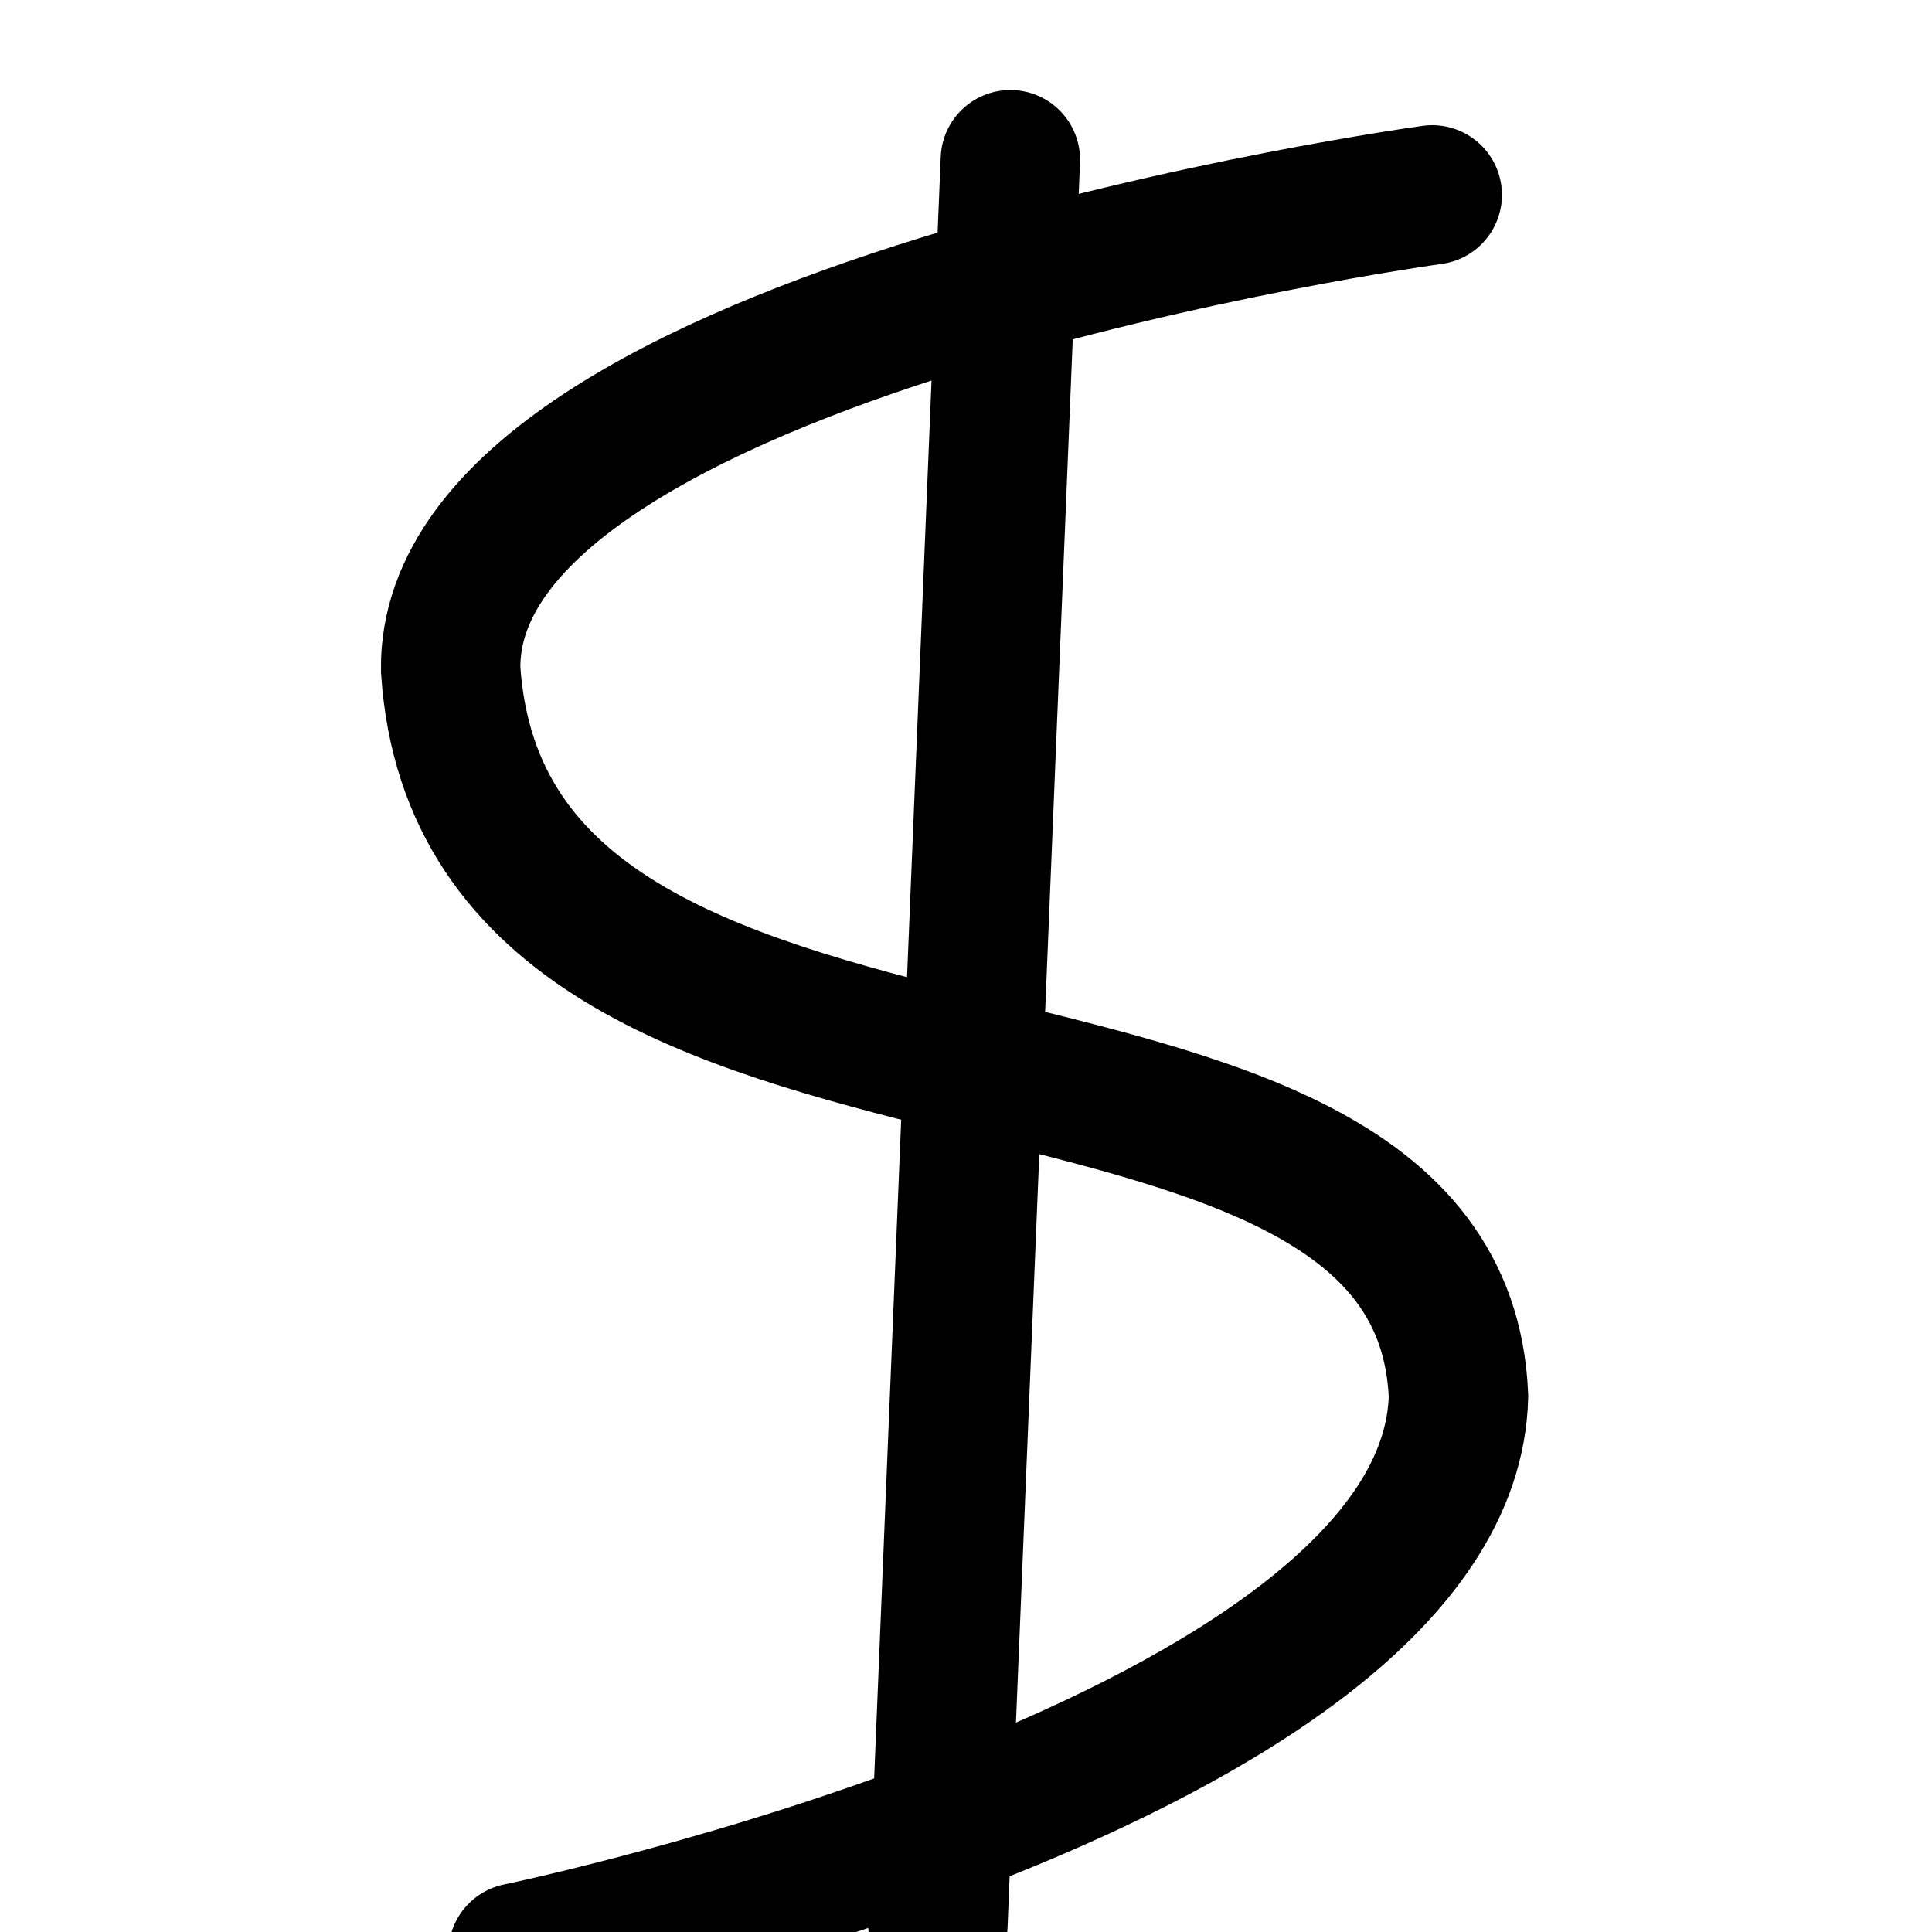 <?xml version="1.0" encoding="UTF-8" standalone="no"?>
<!-- Created with Inkscape (http://www.inkscape.org/) -->

<svg
   xmlns:dc="http://purl.org/dc/elements/1.1/"
   xmlns:cc="http://creativecommons.org/ns#"
   xmlns:rdf="http://www.w3.org/1999/02/22-rdf-syntax-ns#"
   xmlns:svg="http://www.w3.org/2000/svg"
   xmlns="http://www.w3.org/2000/svg"
   version="1.1"
   width="7.087"
   height="7.087"
   id="svg2">
  <defs
     id="defs4" />
  <g
     transform="matrix(0.963,0,0,0.963,124.738,-971.033)"
     id="g4020"
     style="display:inline">
    <path
       d="m -125.958,1015.673 0.276,-6.723"
       id="path4016"
       style="fill:none;stroke:#000000;stroke-width:0.531;stroke-linecap:round;stroke-linejoin:miter;stroke-miterlimit:4;stroke-opacity:1;stroke-dasharray:none" />
    <path
       d="m -124.075,1009.084 c 0,0 -3.756,0.514 -3.739,1.808 0.132,1.994 3.769,1.078 3.839,2.768 -0.033,1.387 -3.582,2.12 -3.582,2.12"
       id="path4018"
       style="fill:none;stroke:#000000;stroke-width:0.531;stroke-linecap:round;stroke-linejoin:miter;stroke-miterlimit:4;stroke-opacity:1;stroke-dasharray:none" />
  </g>
</svg>
